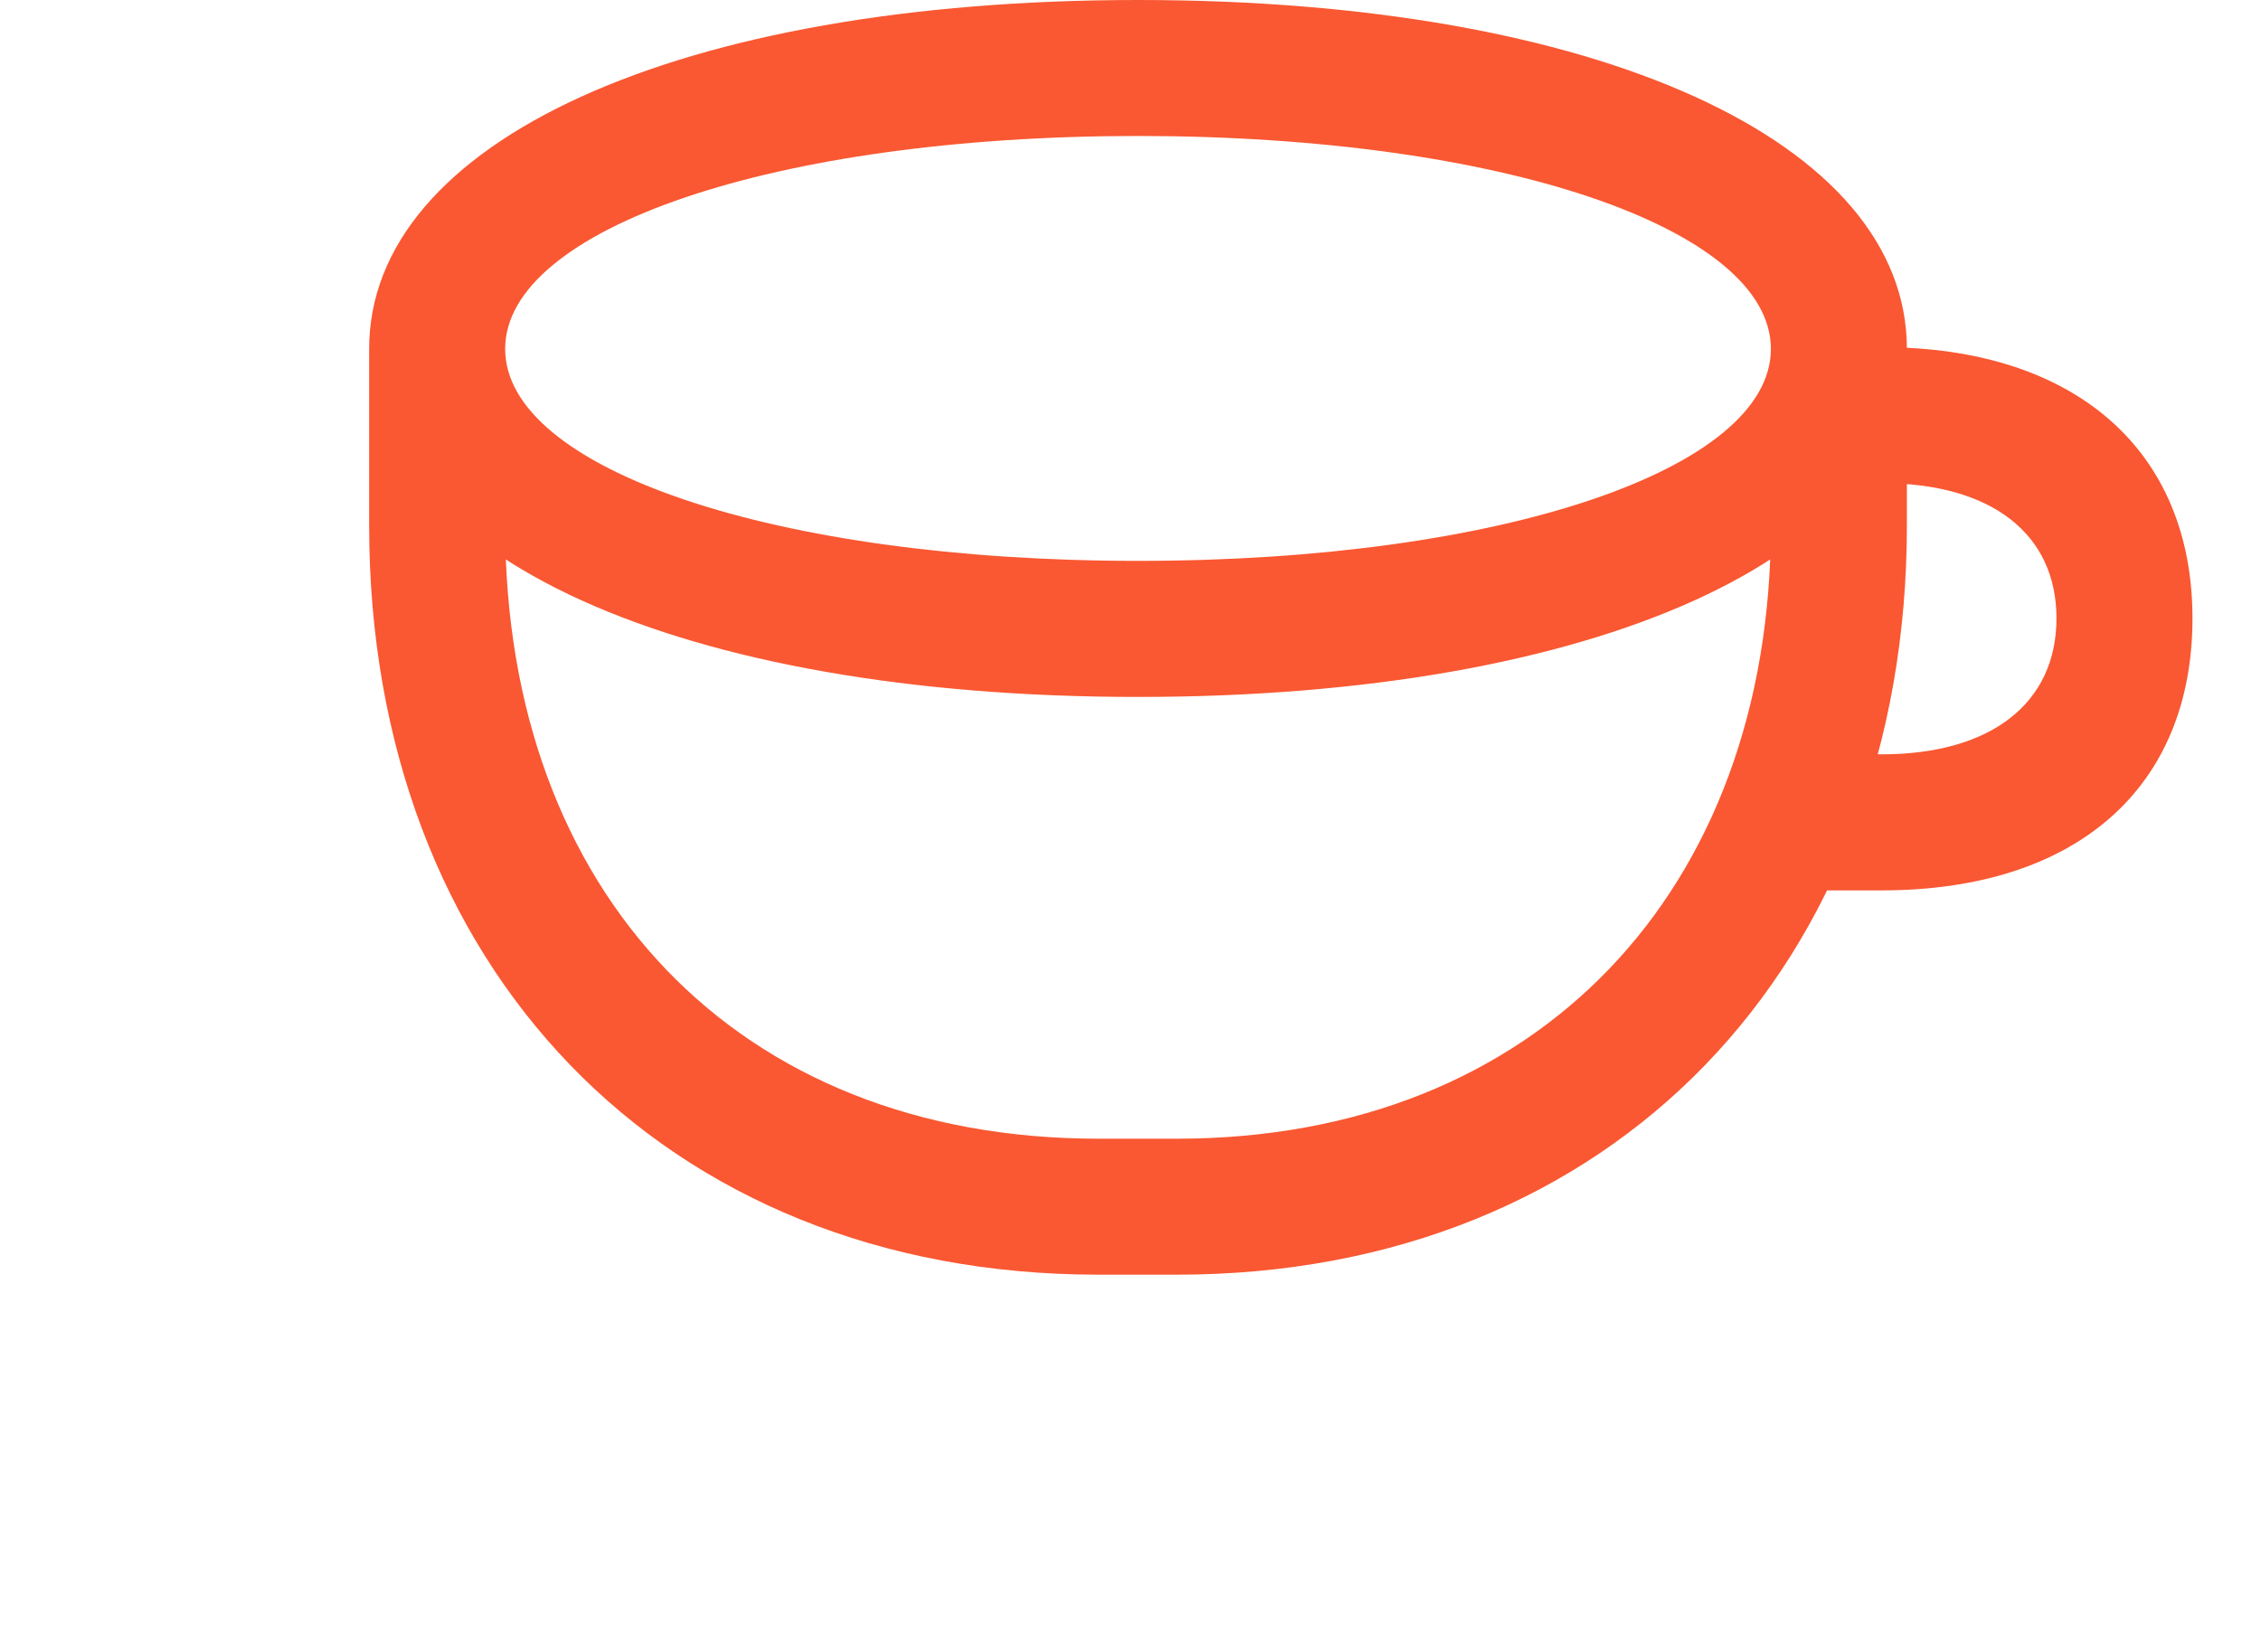 <svg width="26" height="19" viewBox="0 0 26 19" fill="none" xmlns="http://www.w3.org/2000/svg">
<path d="M20.364 4.013V6.043C20.364 10.241 17.682 13.097 13.534 13.097H12.63C8.472 13.097 5.809 10.26 5.809 6.043V4.013H4.245V6.043C4.245 11.105 7.617 14.661 12.63 14.661H13.534C18.547 14.661 21.928 11.095 21.928 6.043V4.013H20.364ZM13.087 8.016C18.353 8.016 21.928 6.393 21.928 4.013C21.928 1.623 18.362 0 13.087 0C7.811 0 4.245 1.623 4.245 4.013C4.245 6.393 7.821 8.016 13.087 8.016ZM13.087 6.451C8.899 6.451 5.809 5.392 5.809 4.013C5.809 2.633 8.899 1.564 13.087 1.564C17.274 1.564 20.364 2.633 20.364 4.013C20.364 5.392 17.274 6.451 13.087 6.451ZM20.84 10.241H21.637C23.871 10.241 25.212 9.065 25.212 7.112C25.212 5.179 23.861 3.993 21.637 3.993H20.986V5.557H21.637C22.9 5.557 23.648 6.14 23.648 7.112C23.648 8.084 22.9 8.676 21.637 8.676H20.84V10.241Z" fill="#F95832"/>
</svg>
